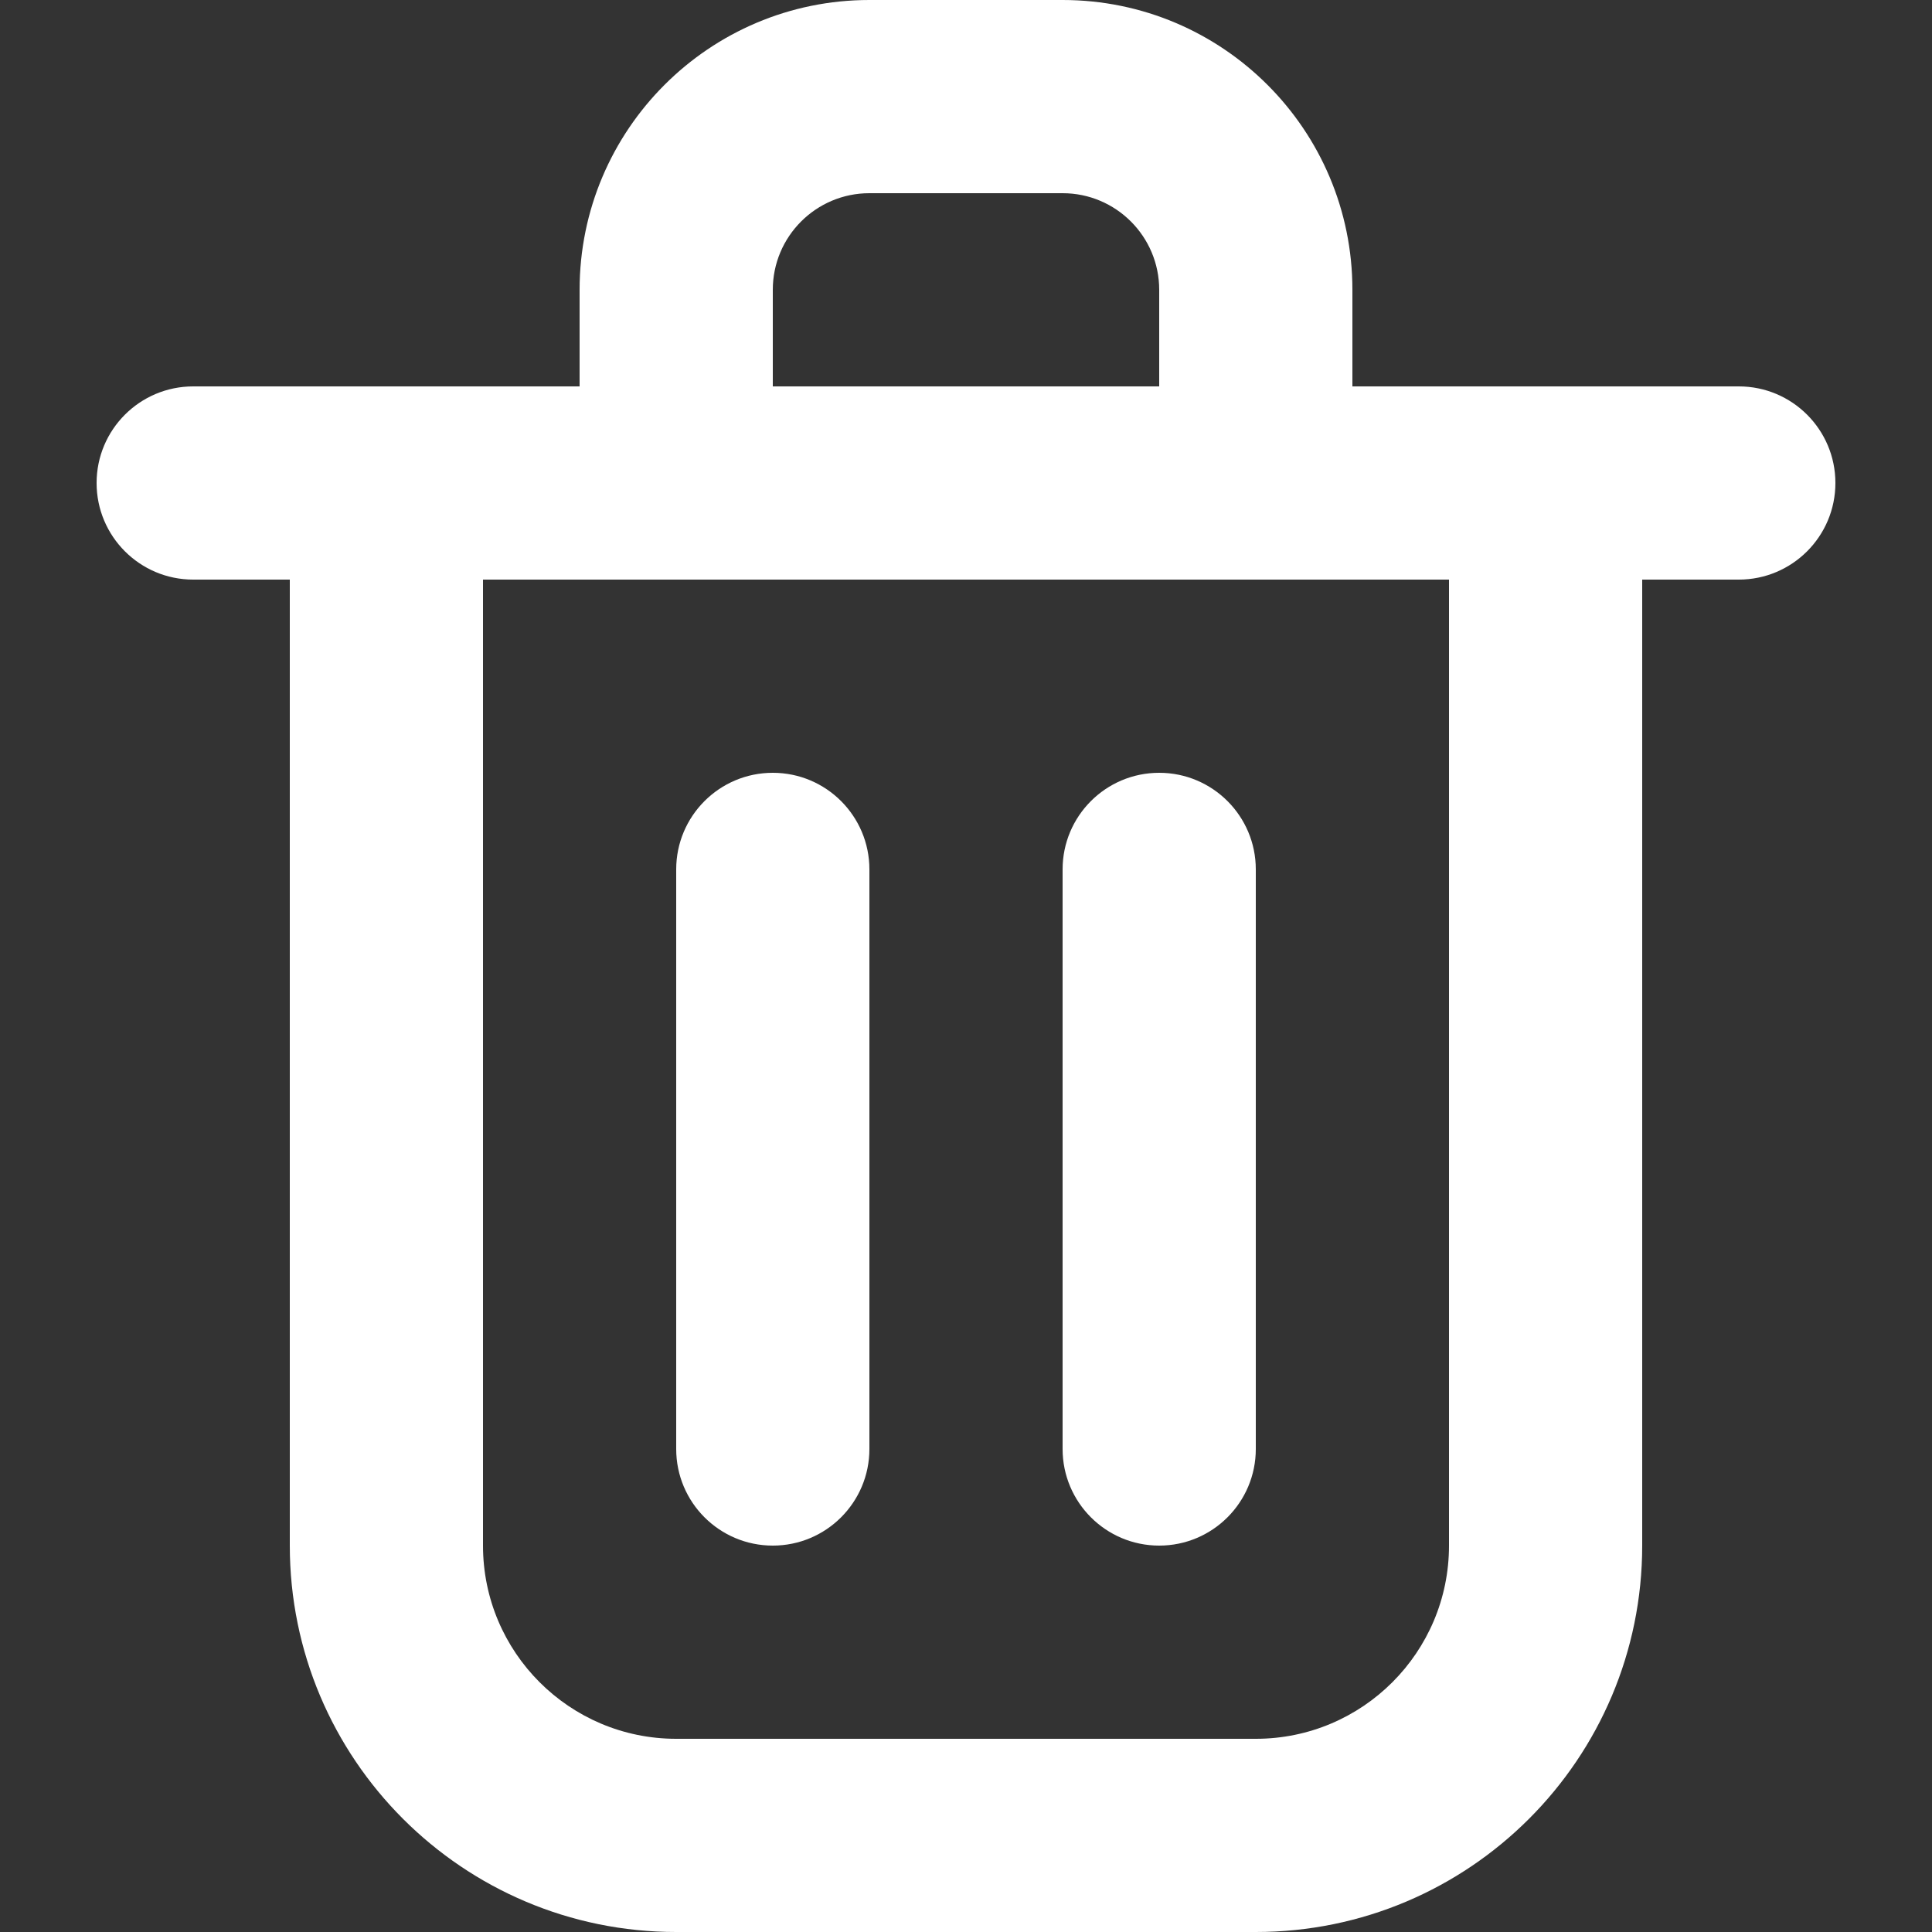 <svg width="16" height="16" viewBox="0 0 18 18" fill="none" xmlns="http://www.w3.org/2000/svg">
<rect x="0" y="0" width="18" height="18" fill="#333333" stroke="none"/>
<path id="Vector (Stroke)" fill-rule="evenodd" clip-rule="evenodd" d="M8.1 1.8C7.603 1.8 7.2 2.203 7.2 2.7V3.6H10.8V2.7C10.8 2.203 10.397 1.8 9.9 1.8H8.1ZM12.6 3.6V2.7C12.6 1.209 11.391 0 9.9 0H8.1C6.609 0 5.4 1.209 5.4 2.7V3.6H1.8C1.303 3.6 0.9 4.003 0.9 4.5C0.9 4.997 1.303 5.4 1.8 5.4H2.7V14.4C2.7 16.388 4.312 18 6.3 18H11.7C13.688 18 15.3 16.388 15.3 14.4V5.4H16.2C16.697 5.4 17.1 4.997 17.1 4.5C17.1 4.003 16.697 3.6 16.2 3.6H12.6ZM13.5 5.4H4.5V14.4C4.5 15.394 5.306 16.2 6.3 16.2H11.7C12.694 16.2 13.5 15.394 13.5 14.4V5.4ZM7.2 7.2C7.697 7.2 8.1 7.603 8.1 8.1V13.5C8.1 13.997 7.697 14.4 7.2 14.4C6.703 14.4 6.3 13.997 6.3 13.5V8.1C6.3 7.603 6.703 7.2 7.2 7.2ZM10.8 7.2C11.297 7.2 11.7 7.603 11.7 8.1V13.5C11.7 13.997 11.297 14.4 10.8 14.4C10.303 14.4 9.9 13.997 9.9 13.5V8.1C9.9 7.603 10.303 7.2 10.8 7.2Z" fill="white"/>
</svg>
